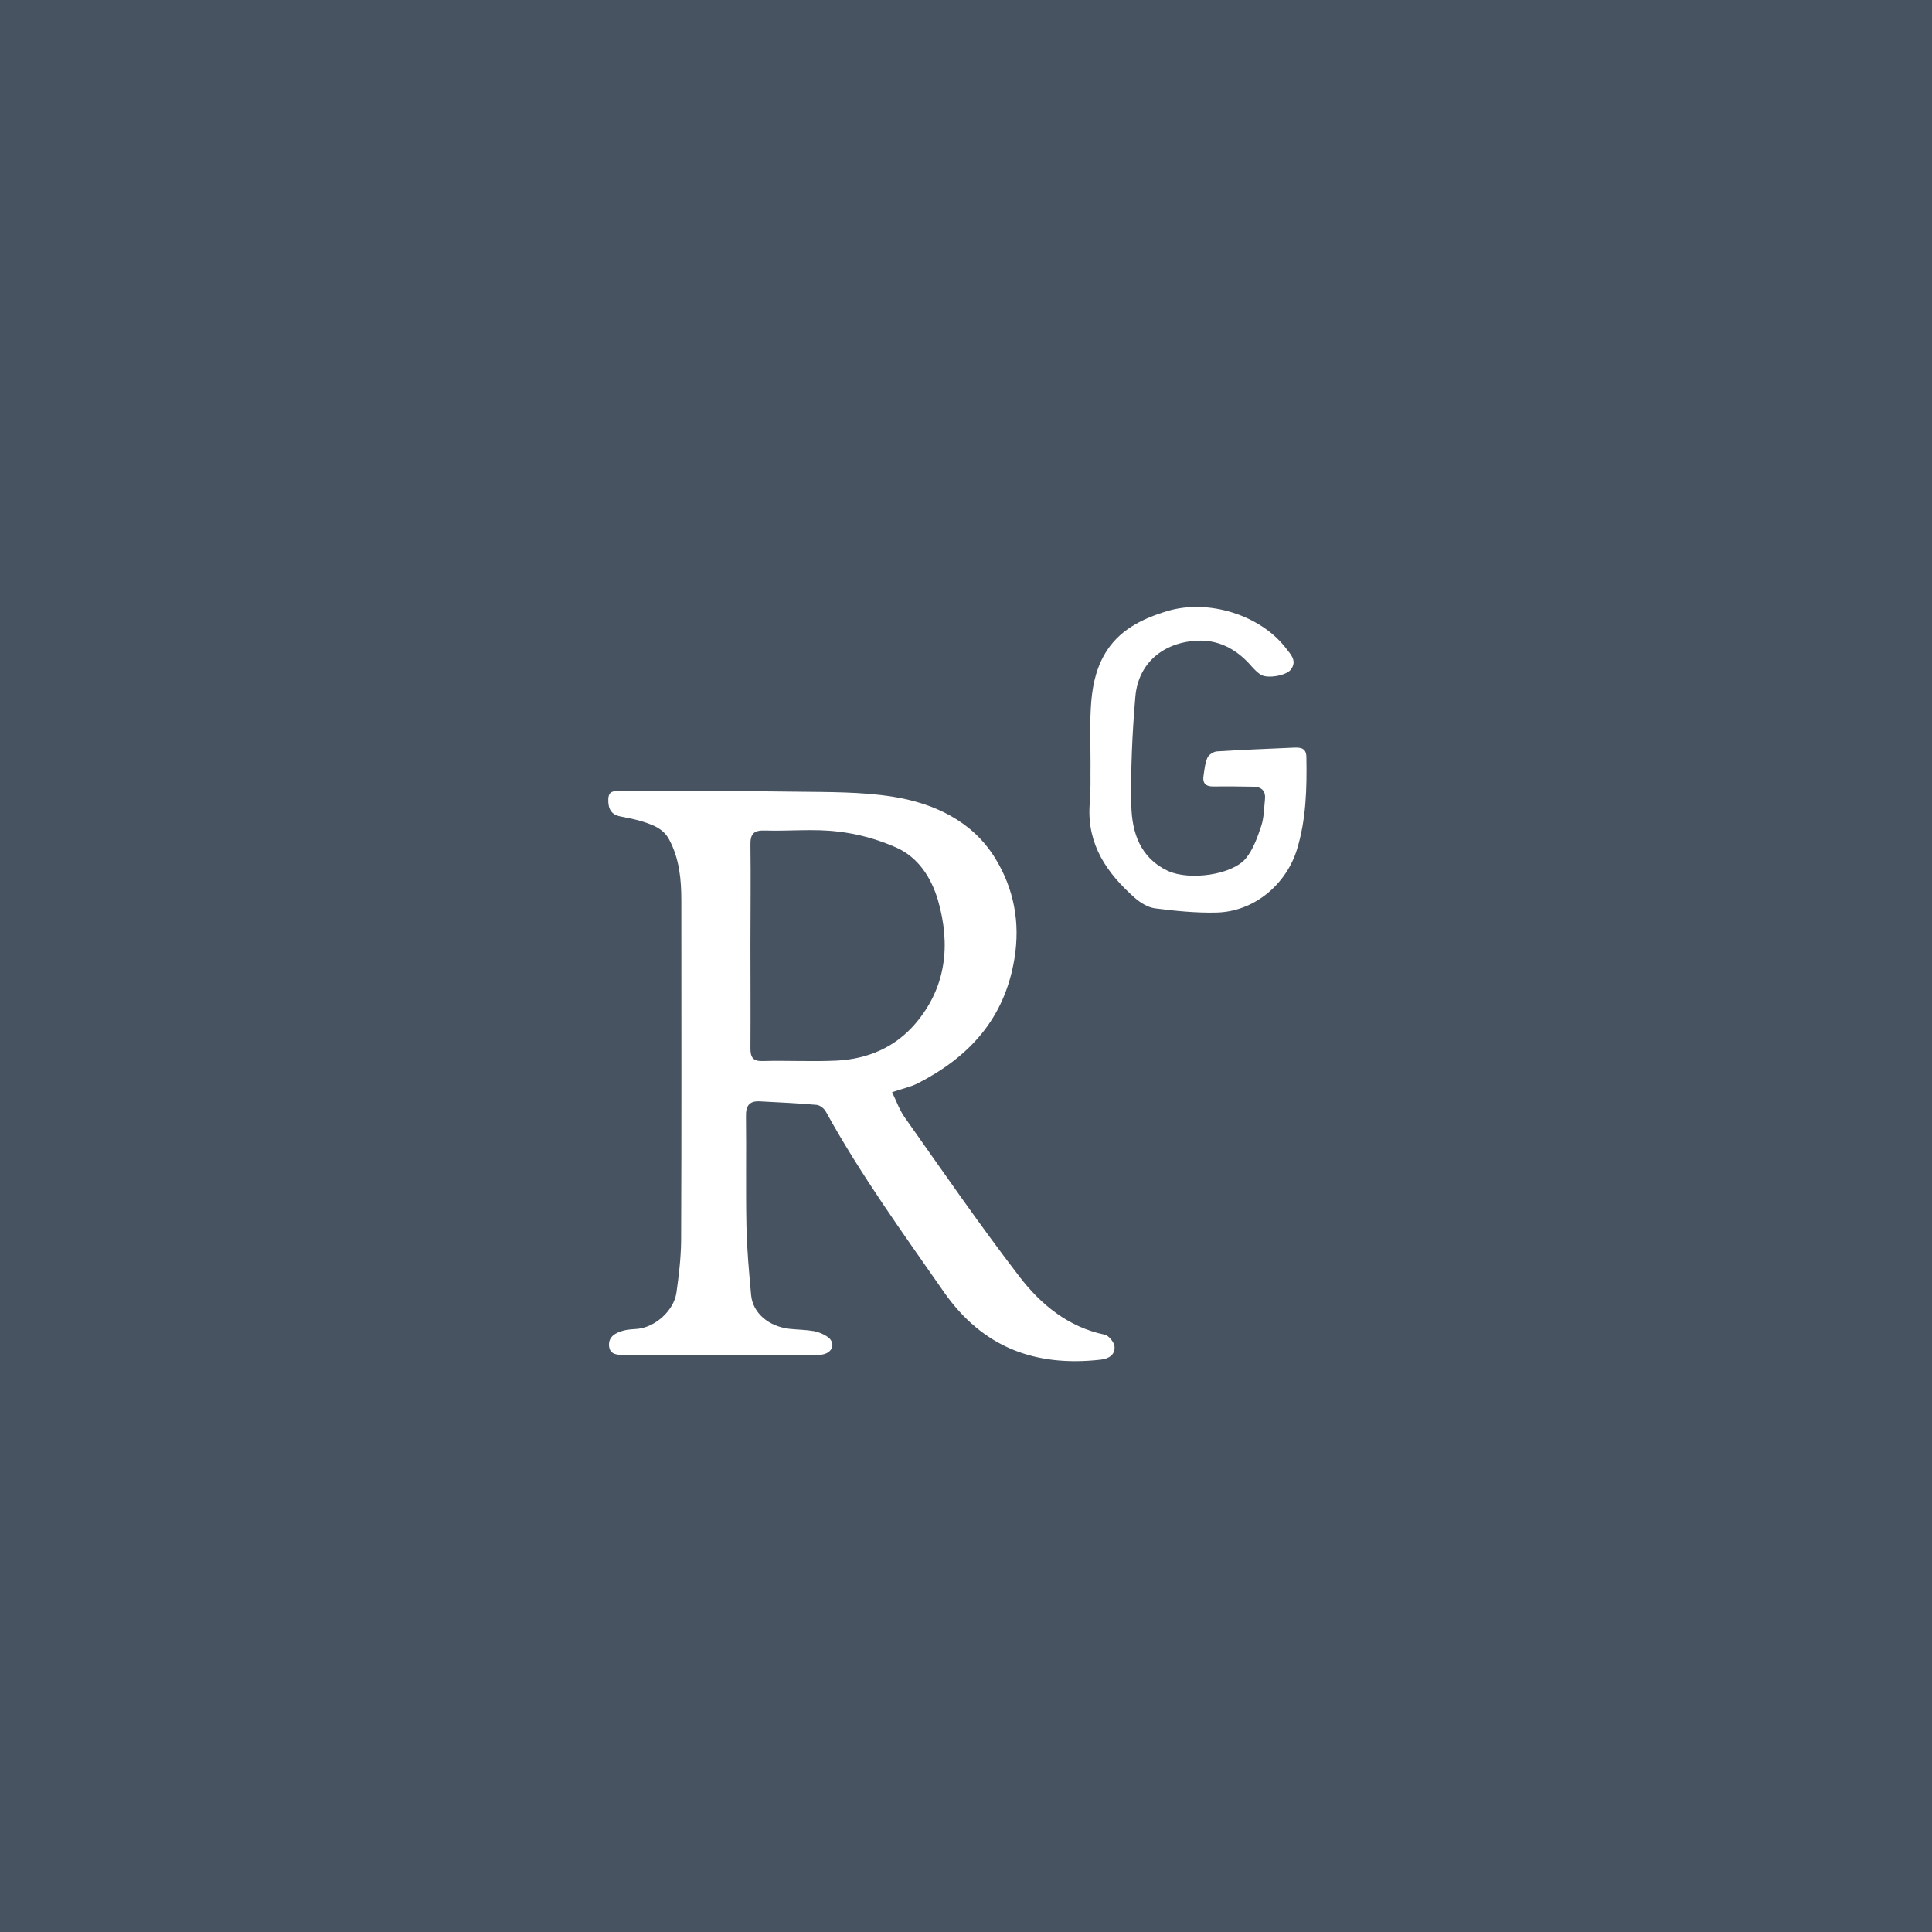 <?xml version="1.0" encoding="UTF-8"?>
<svg width="26px" height="26px" viewBox="0 0 26 26" version="1.1" xmlns="http://www.w3.org/2000/svg" xmlns:xlink="http://www.w3.org/1999/xlink">
    <!-- Generator: Sketch 50.2 (55047) - http://www.bohemiancoding.com/sketch -->
    <title>Icon / Research Gate / 55px</title>
    <desc>Created with Sketch.</desc>
    <defs></defs>
    <g id="Work" stroke="none" stroke-width="1" fill="none" fill-rule="evenodd">
        <g id="Public-Profile-_-Paths-SHARE" transform="translate(-234, -718)">
            <g id="window" transform="translate(81, 55)">
                <g id="LEFT_SIDE" transform="translate(36, 110)">
                    <g id="Socials-networks" transform="translate(3, 553)">
                        <g id="researchgate" transform="translate(114, 0)">
                            <g id="Icon-/-Research-Gate-/-55px">
                                <g>
                                    <rect id="Rectangle-2" fill="#485361" x="0" y="0" width="26" height="26"></rect>
                                    <g id="svg_1" transform="translate(8.164, 8.164)" fill="#FFFFFF" fill-rule="nonzero">
                                        <path d="M3.841,6.534 C3.898,6.651 3.94,6.772 4.009,6.87 C4.517,7.59 5.018,8.317 5.554,9.015 C5.843,9.392 6.214,9.697 6.705,9.798 C6.759,9.811 6.832,9.903 6.835,9.96 C6.842,10.068 6.759,10.122 6.648,10.134 C5.77,10.233 5.062,9.972 4.539,9.224 C3.987,8.431 3.419,7.647 2.953,6.801 C2.931,6.756 2.871,6.709 2.826,6.705 C2.572,6.683 2.322,6.671 2.068,6.658 C1.925,6.648 1.871,6.712 1.875,6.858 C1.881,7.349 1.871,7.841 1.881,8.333 C1.887,8.643 1.916,8.954 1.944,9.265 C1.967,9.506 2.179,9.687 2.461,9.719 C2.572,9.731 2.683,9.731 2.791,9.75 C2.858,9.763 2.924,9.792 2.978,9.83 C3.077,9.906 3.048,10.023 2.931,10.058 C2.89,10.071 2.848,10.071 2.804,10.071 C1.954,10.071 1.101,10.071 0.251,10.071 C0.155,10.071 0.041,10.074 0.032,9.947 C0.022,9.82 0.127,9.769 0.232,9.741 C0.292,9.725 0.358,9.725 0.419,9.719 C0.66,9.693 0.904,9.471 0.939,9.233 C0.971,9.005 0.999,8.773 1.002,8.542 C1.009,7.013 1.005,5.487 1.005,3.959 C1.005,3.673 0.98,3.394 0.841,3.134 C0.764,2.991 0.638,2.944 0.504,2.899 C0.4,2.864 0.292,2.845 0.184,2.823 C0.054,2.798 0.019,2.712 0.022,2.591 C0.025,2.509 0.06,2.48 0.14,2.484 C0.298,2.487 0.457,2.484 0.615,2.484 C1.259,2.484 1.906,2.48 2.55,2.49 C2.982,2.496 3.422,2.49 3.848,2.557 C4.403,2.645 4.916,2.883 5.224,3.378 C5.478,3.787 5.57,4.247 5.487,4.742 C5.354,5.548 4.875,6.065 4.177,6.42 C4.085,6.464 3.981,6.487 3.841,6.534 Z M1.935,4.552 C1.935,5.018 1.938,5.481 1.935,5.947 C1.935,6.065 1.97,6.119 2.1,6.115 C2.433,6.106 2.766,6.125 3.099,6.109 C3.514,6.087 3.882,5.931 4.155,5.611 C4.571,5.123 4.631,4.552 4.46,3.955 C4.371,3.651 4.196,3.375 3.898,3.242 C3.648,3.131 3.375,3.055 3.102,3.026 C2.785,2.988 2.458,3.023 2.135,3.013 C1.982,3.007 1.932,3.055 1.935,3.207 C1.941,3.654 1.935,4.101 1.935,4.552 Z" id="svg_2"></path>
                                        <path d="M6.512,2.106 C6.512,1.862 6.502,1.621 6.515,1.377 C6.528,1.123 6.569,0.875 6.696,0.65 C6.883,0.32 7.197,0.165 7.543,0.06 C8.101,-0.108 8.799,0.114 9.141,0.558 C9.208,0.647 9.297,0.73 9.205,0.85 C9.141,0.929 8.894,0.971 8.805,0.917 C8.758,0.888 8.716,0.844 8.678,0.802 C8.498,0.593 8.269,0.457 7.993,0.457 C7.54,0.46 7.156,0.723 7.115,1.215 C7.073,1.703 7.051,2.195 7.061,2.683 C7.07,3.042 7.181,3.381 7.552,3.556 C7.841,3.689 8.415,3.613 8.602,3.388 C8.701,3.267 8.758,3.105 8.808,2.956 C8.846,2.845 8.846,2.718 8.859,2.598 C8.872,2.487 8.821,2.427 8.71,2.423 C8.529,2.42 8.352,2.417 8.171,2.42 C8.057,2.423 8.015,2.373 8.034,2.265 C8.047,2.185 8.053,2.103 8.085,2.033 C8.104,1.992 8.168,1.951 8.212,1.948 C8.561,1.925 8.91,1.913 9.256,1.897 C9.351,1.894 9.417,1.909 9.417,2.03 C9.424,2.446 9.414,2.861 9.291,3.264 C9.151,3.727 8.723,4.108 8.199,4.117 C7.927,4.123 7.651,4.095 7.378,4.06 C7.283,4.047 7.181,3.984 7.105,3.917 C6.734,3.587 6.468,3.207 6.499,2.677 C6.518,2.487 6.509,2.296 6.512,2.106 C6.509,2.106 6.509,2.106 6.512,2.106 Z" id="svg_3"></path>
                                    </g>
                                </g>
                            </g>
                        </g>
                    </g>
                </g>
            </g>
        </g>
    </g>
</svg>